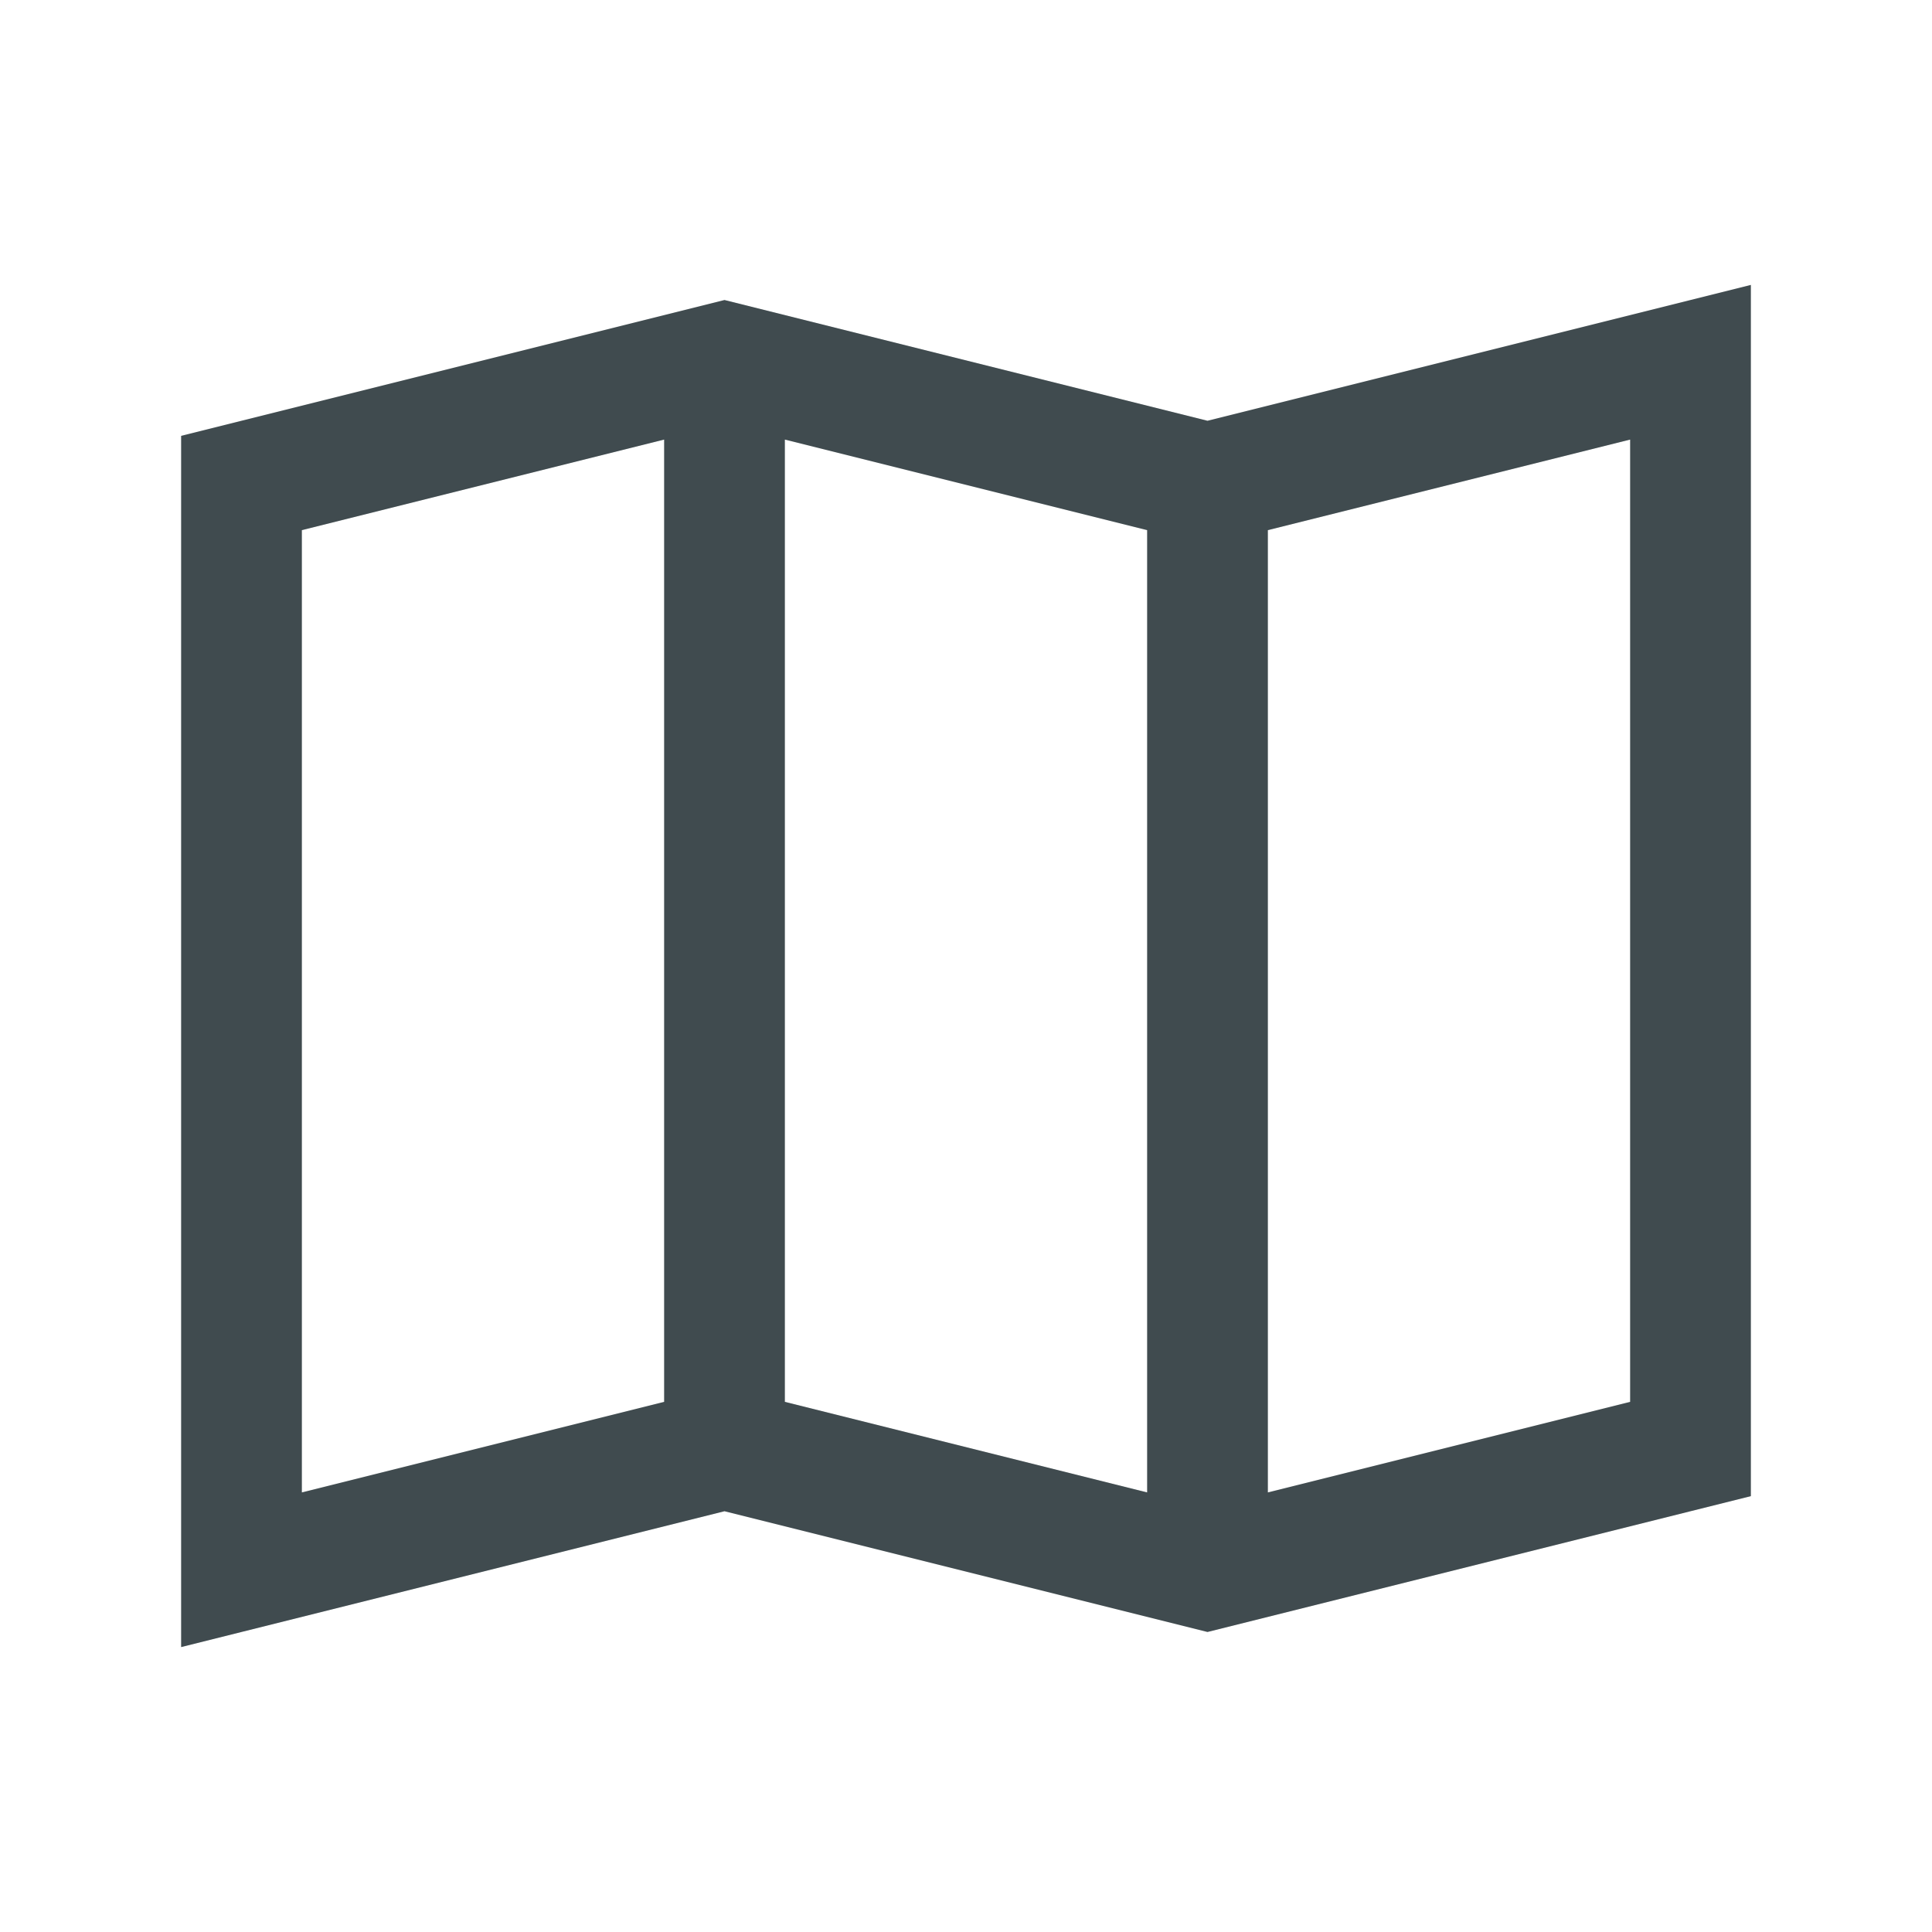 <svg width="32" height="32" viewBox="0 0 32 32" fill="none" xmlns="http://www.w3.org/2000/svg">
<path fill-rule="evenodd" clip-rule="evenodd" d="M29 4.719V24.781L20 27.031L12 25.031L3 27.281V7.219L12 4.969L20 6.969L29 4.719ZM19 8.781L13 7.281V23.219L19 24.719V8.781ZM21 24.719L27 23.219V7.281L21 8.781V24.719ZM11 23.219V7.281L5 8.781V24.719L11 23.219Z" fill="#404B4F"/>
</svg>
